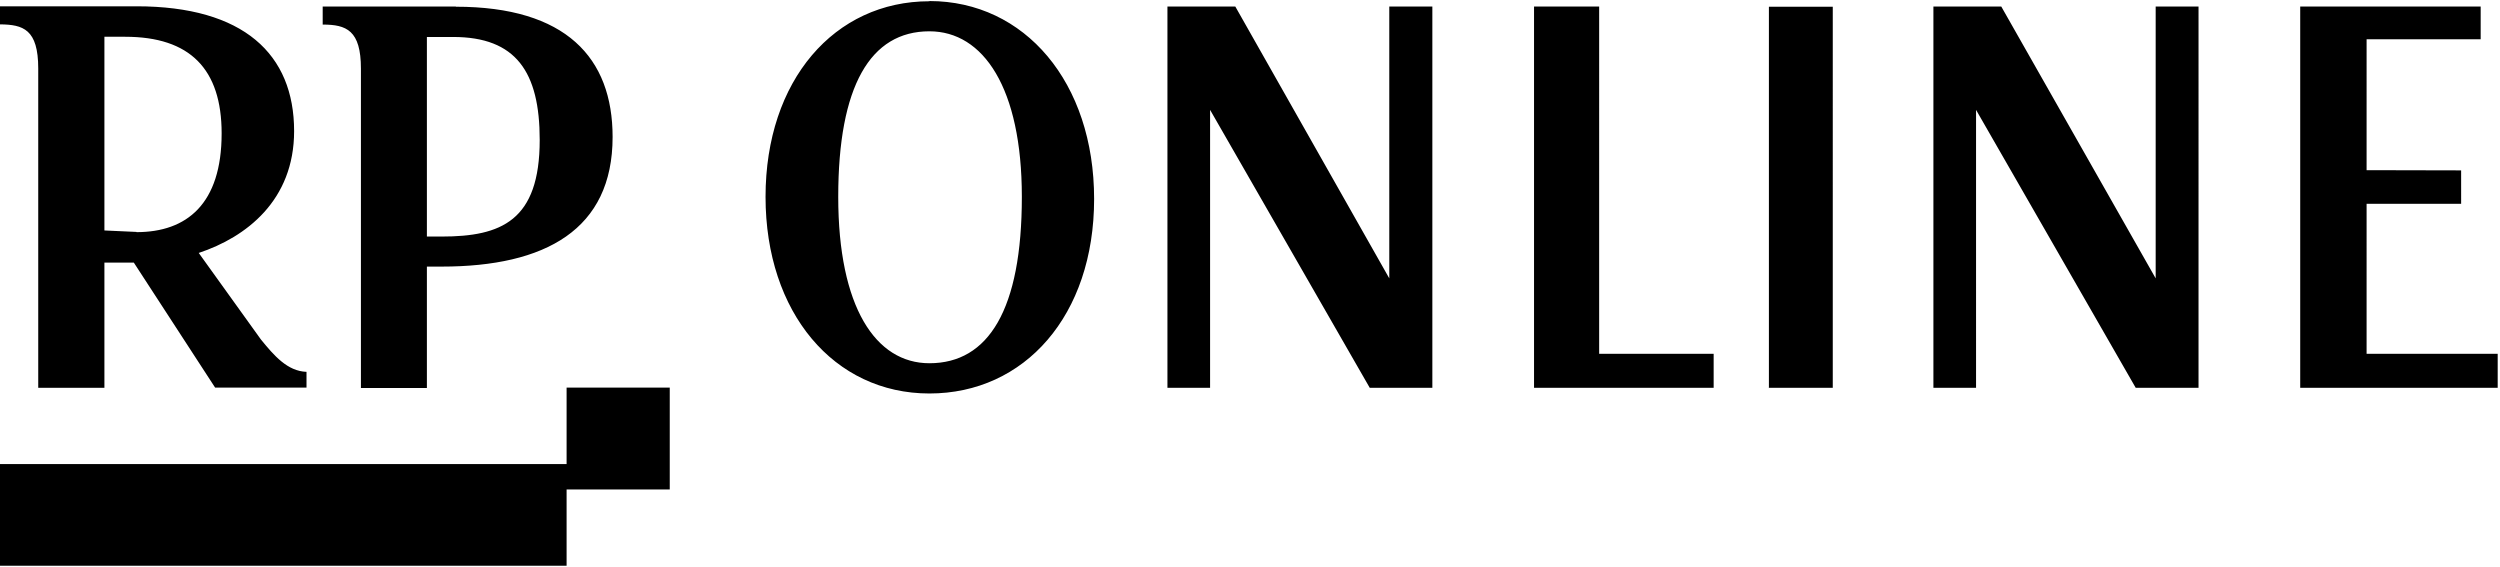 <svg viewBox="0 0 119 27" xmlns="http://www.w3.org/2000/svg"><path d="M26.97 18.45v3.64H0v4.84h26.97V23.3h4.91v-4.85zM6.5.3H0v.86c1.1.01 1.82.23 1.82 2.1v15.2h3.15V12.5h1.4l3.87 5.95h4.35v-.75c-.91-.03-1.55-.78-2.17-1.54l-2.96-4.12c2.26-.75 4.54-2.5 4.54-5.8C14 2.58 11.6.3 6.5.3zm0 10.74l-1.53-.07V1.75h.99c3.08 0 4.59 1.53 4.59 4.6 0 3.36-1.66 4.7-4.05 4.7zM21.7.31h-6.34v.86c1.13 0 1.82.27 1.82 2.1v15.2h3.14v-5.78h.7c4.94 0 8.14-1.76 8.14-6.17 0-3.77-2.22-6.2-7.46-6.2zm-.68 10.95h-.7v-9.5h1.25c2.99 0 4.12 1.66 4.12 4.9 0 3.85-1.83 4.6-4.67 4.6zM44.24.06c-4.52 0-7.8 3.76-7.8 9.31 0 5.52 3.26 9.36 7.8 9.36 4.53 0 7.84-3.71 7.84-9.26S48.78.05 44.24.05zm0 1.43c2.57 0 4.4 2.7 4.4 7.88 0 5.37-1.59 7.92-4.4 7.92-2.56 0-4.34-2.67-4.34-7.92 0-5.28 1.53-7.88 4.34-7.88zM65.2 18.46h2.98V.31h-2.05v12.94L58.8.31h-3.23v18.15h2.03V5.23l7.6 13.23zm7.82 0h8.55v-1.62h-5.45V.31h-3.1v18.15zm11.17 0h3.05V.32H84.2v18.16zm17.49 0h2.97V.31h-2.04v12.94L95.26.31h-3.23v18.15h2.03V5.23l7.6 13.23zm7.81 0h9.4v-1.62h-6.24V9.7h4.5V8.11l-4.5-.01V1.87h5.43V.31h-8.59v18.15z" fill-rule="evenodd"/></svg>